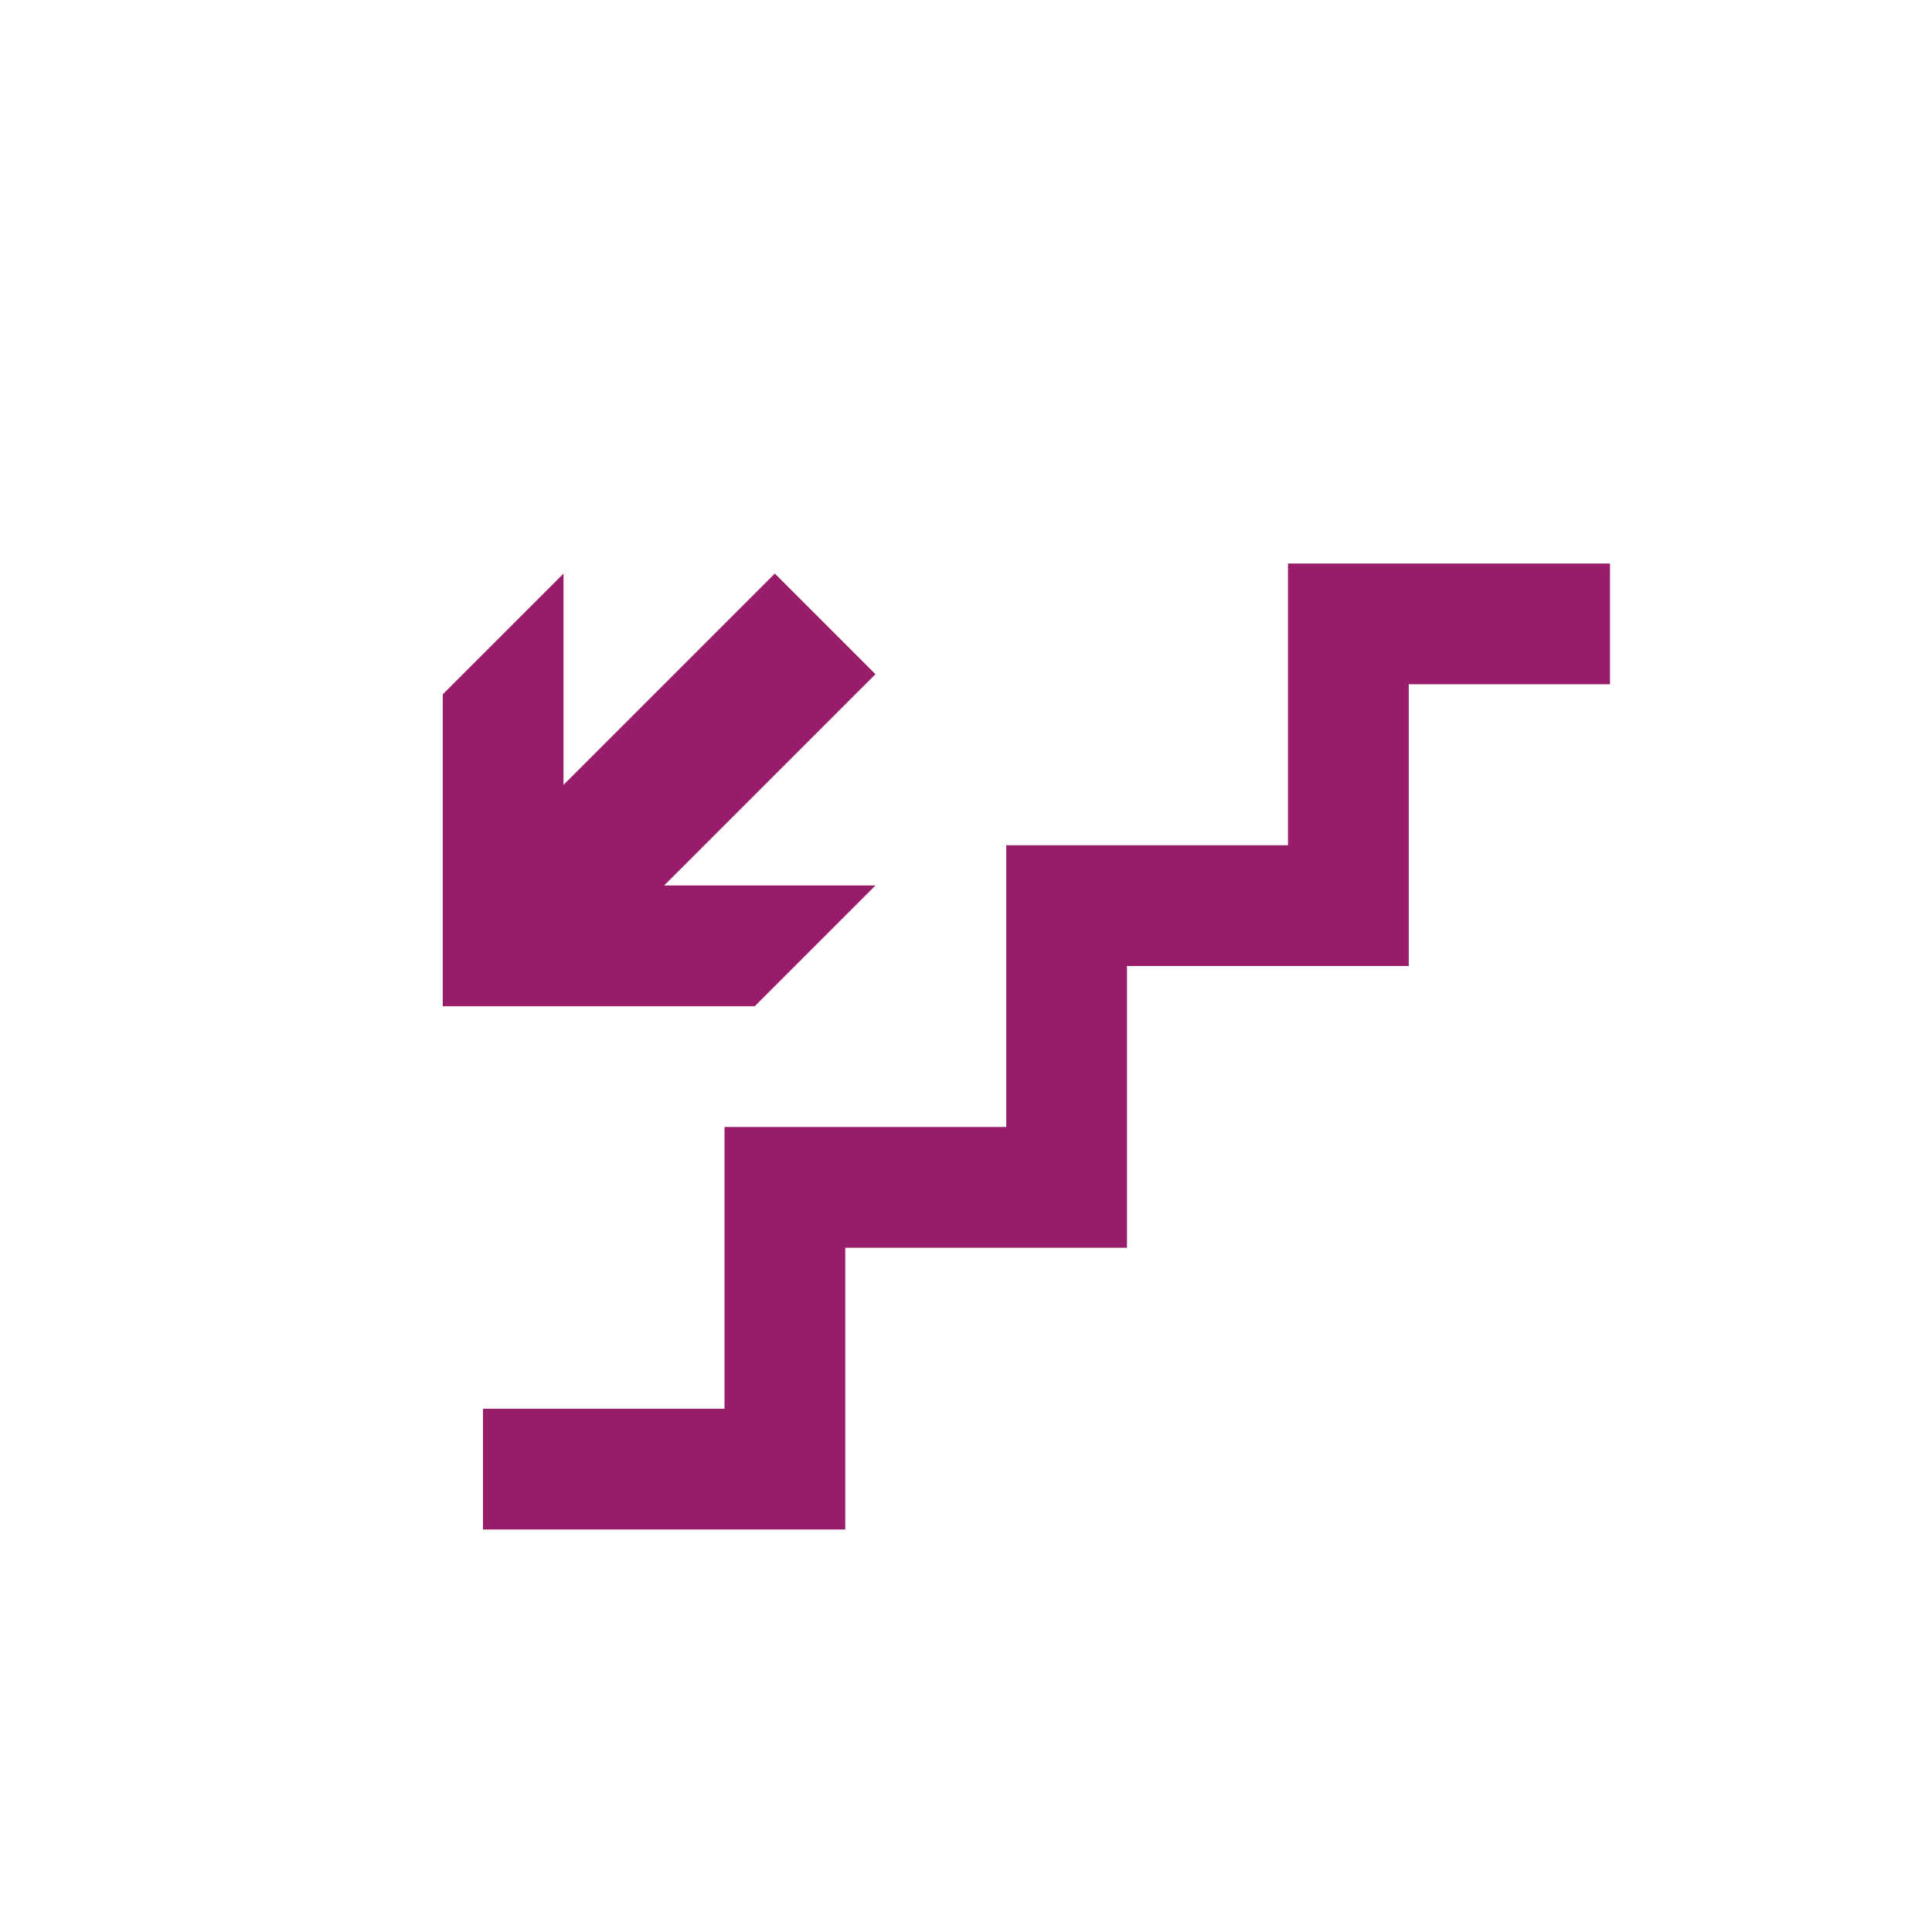 ﻿<?xml version="1.0" encoding="utf-8"?>
<!DOCTYPE svg PUBLIC "-//W3C//DTD SVG 1.1//EN" "http://www.w3.org/Graphics/SVG/1.1/DTD/svg11.dtd">
<svg xmlns="http://www.w3.org/2000/svg" xmlns:xlink="http://www.w3.org/1999/xlink" version="1.1" baseProfile="full" width="76" height="76" viewBox="0 0 76.00 76.00" enable-background="new 0 0 76.00 76.00" xml:space="preserve">
	<path fill="#971D6A" fill-opacity="1" stroke-width="0.2" stroke-linejoin="round" d="M 19,55.417L 28.5,55.417L 28.5,44.333L 39.583,44.333L 39.583,33.25L 50.667,33.25L 50.667,22.167L 63.333,22.167L 63.333,26.917L 55.417,26.917L 55.417,38L 44.333,38L 44.333,49.083L 33.25,49.083L 33.25,60.167L 19,60.167L 19,55.417 Z M 17.417,27.312L 22.167,22.562L 22.167,30.875L 30.479,22.562L 34.438,26.521L 26.125,34.833L 34.438,34.833L 29.688,39.583L 17.417,39.583L 17.417,27.312 Z "/>
</svg>
